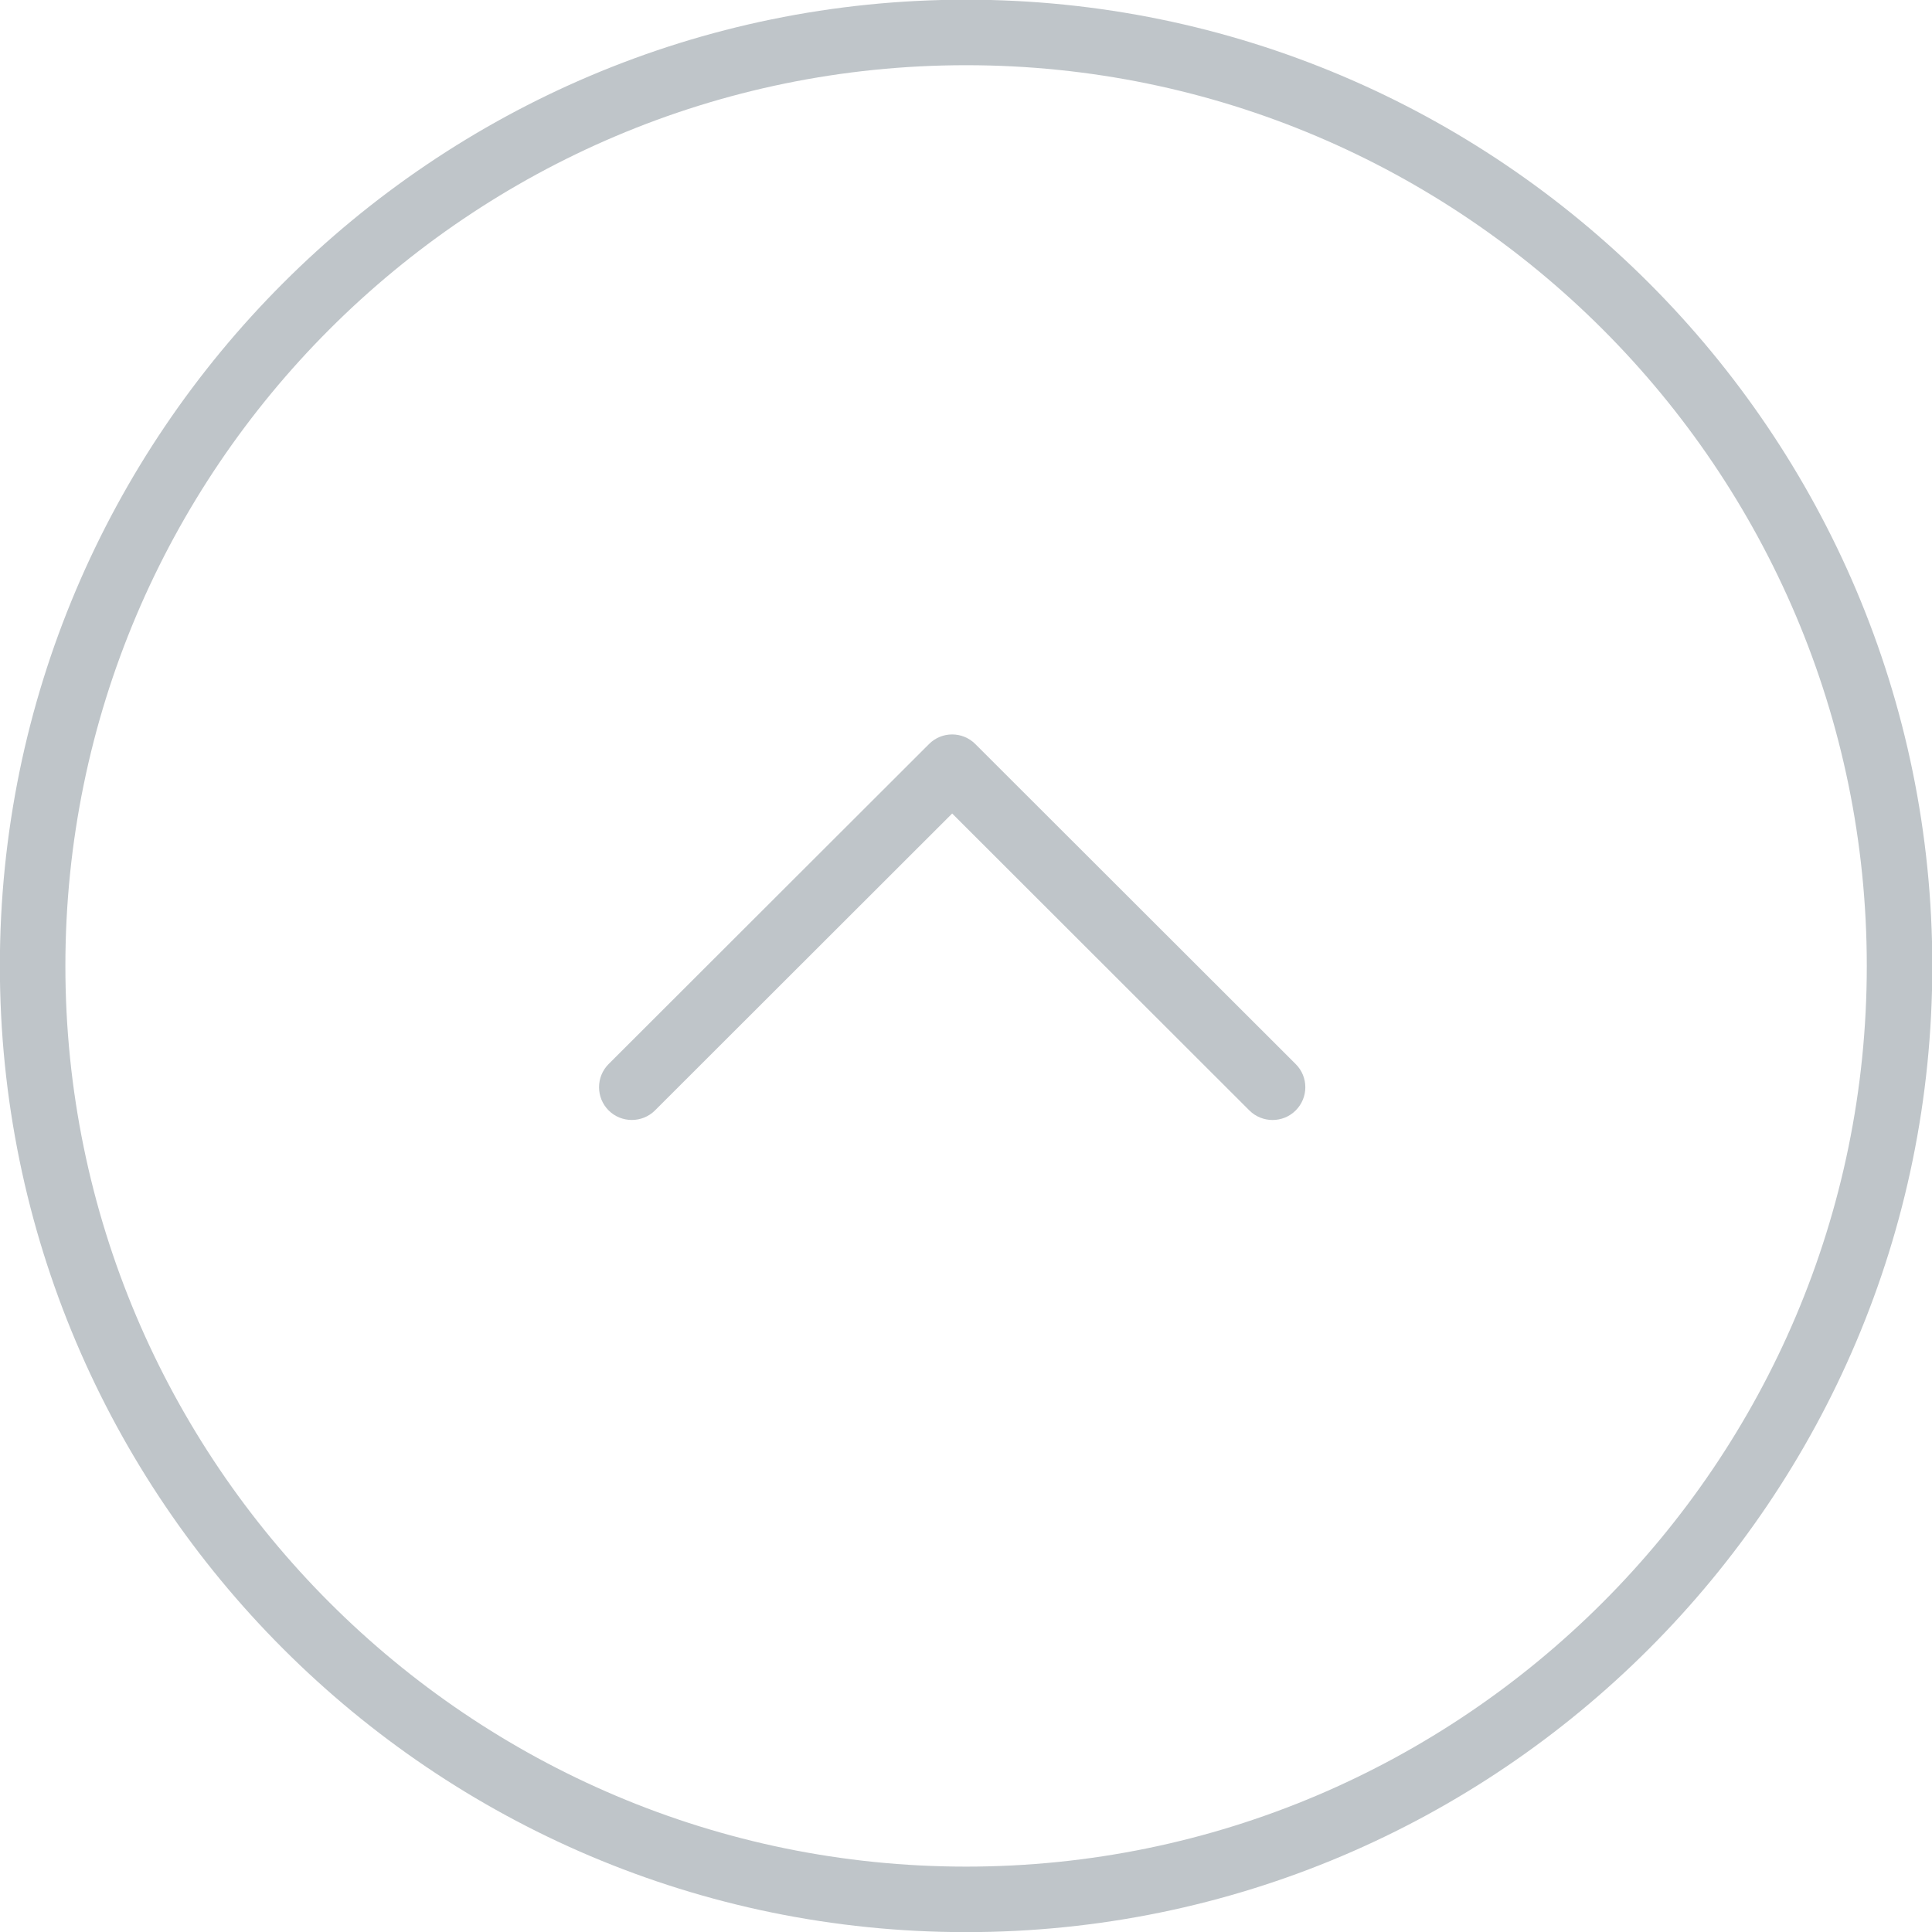 <svg xmlns="http://www.w3.org/2000/svg" xmlns:xlink="http://www.w3.org/1999/xlink" preserveAspectRatio="xMidYMid" width="44" height="44" viewBox="0 0 44 44">
  <defs>
    <style>
      .cls-1 {
        fill: #bfc5c9;
        fill-rule: evenodd;
      }
    </style>
  </defs>
  <path d="M22.002,44.003 C9.868,44.003 -0.003,34.132 -0.003,21.998 C-0.003,9.865 9.868,-0.007 22.002,-0.007 C34.135,-0.007 44.007,9.865 44.007,21.998 C44.007,34.132 34.135,44.003 22.002,44.003 ZM22.002,1.485 C10.691,1.485 1.489,10.687 1.489,21.998 C1.489,33.308 10.691,42.511 22.002,42.511 C33.312,42.511 42.515,33.308 42.515,21.998 C42.515,10.687 33.312,1.485 22.002,1.485 ZM28.453,25.289 L21.685,18.527 L14.917,25.289 C14.626,25.579 14.152,25.579 13.861,25.289 C13.570,24.997 13.570,24.524 13.861,24.233 L21.157,16.946 C21.448,16.653 21.921,16.653 22.213,16.946 L29.508,24.233 C29.655,24.379 29.728,24.570 29.728,24.761 C29.728,24.952 29.655,25.143 29.509,25.289 C29.219,25.580 28.745,25.580 28.453,25.289 Z" class="cls-1"/>
</svg>
